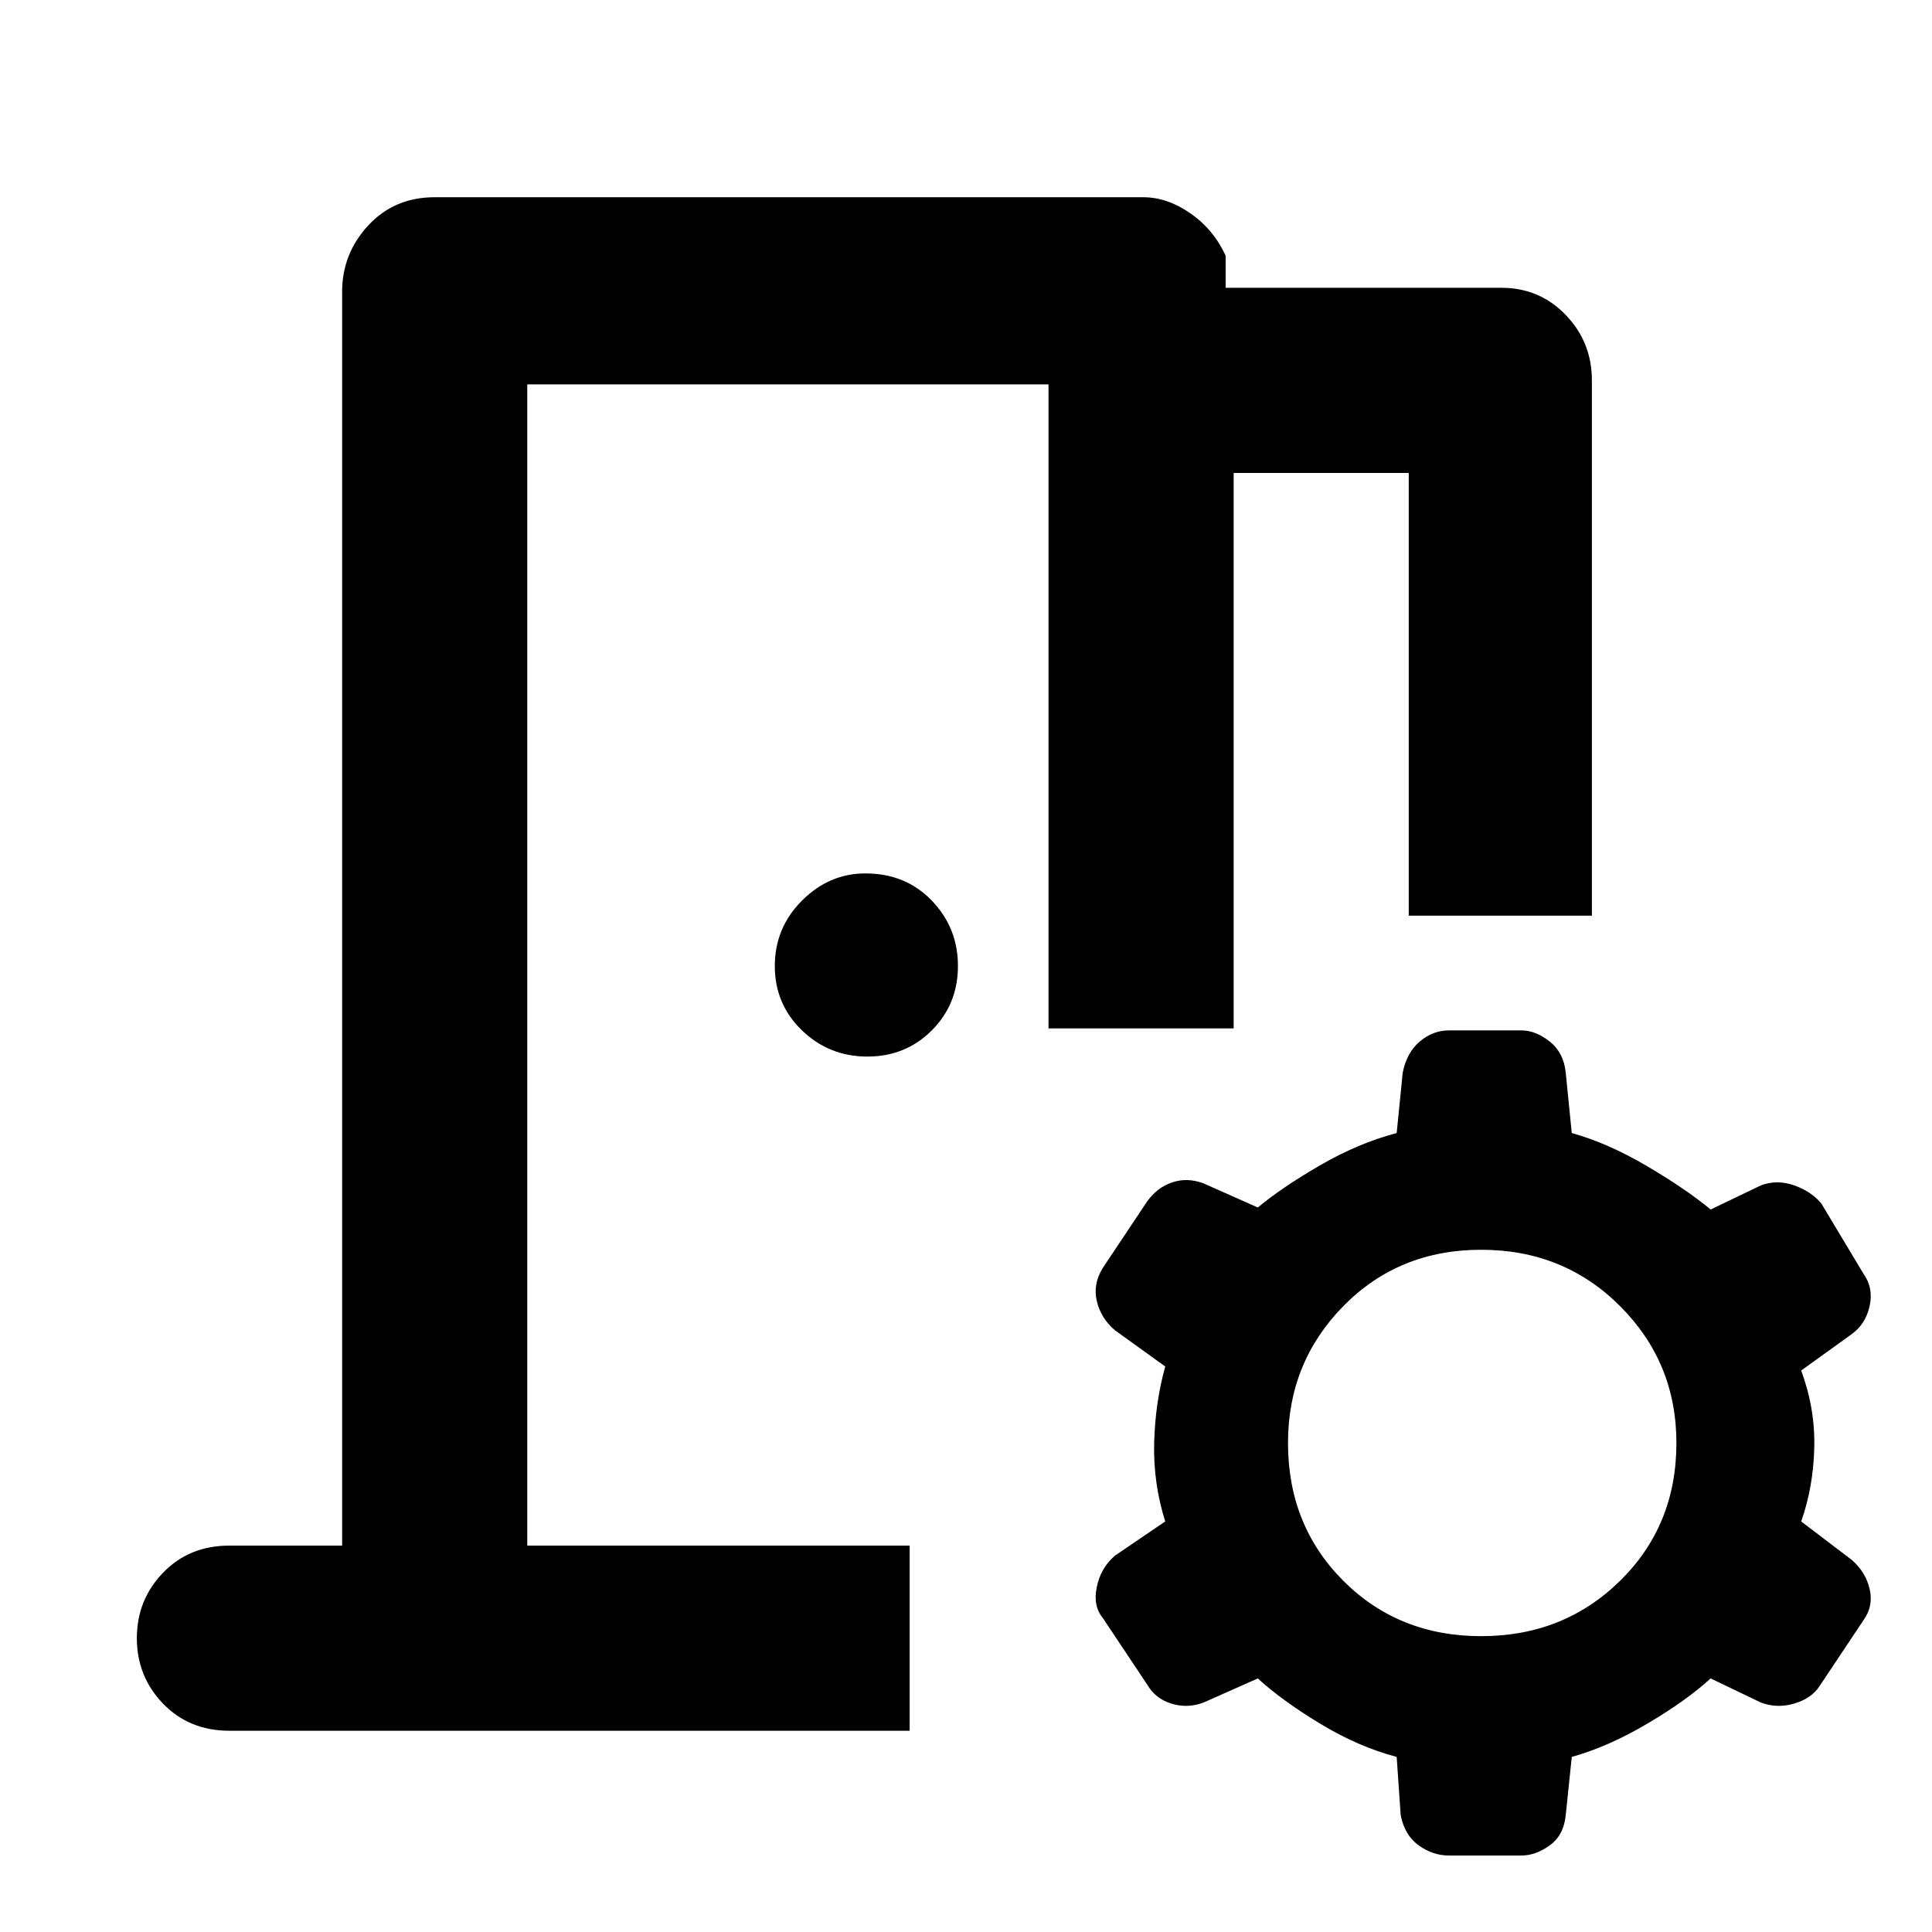 <svg xmlns="http://www.w3.org/2000/svg" height="48" width="48"><path d="M5.7 43Q4.7 43 4.05 42.325Q3.4 41.65 3.4 40.7Q3.4 39.75 4.05 39.075Q4.7 38.4 5.7 38.4H8.5V7.25Q8.5 6.3 9.15 5.6Q9.8 4.9 10.8 4.9H28.4Q29 4.9 29.575 5.3Q30.15 5.7 30.45 6.35V7.15H37.3Q38.25 7.15 38.9 7.825Q39.55 8.5 39.55 9.45V22.75H35V11.75H30.65V25.55Q29.25 25.55 28.325 25.55Q27.4 25.55 26.05 25.55V9.55H13.1V38.4H22.6Q22.6 39.8 22.6 40.725Q22.6 41.65 22.6 43ZM36 46.1Q35.6 46.1 35.25 45.85Q34.9 45.6 34.8 45.1L34.7 43.65Q33.75 43.4 32.8 42.825Q31.85 42.25 31.25 41.7L29.9 42.3Q29.5 42.45 29.1 42.325Q28.7 42.2 28.5 41.85L27.4 40.2Q27.15 39.9 27.25 39.425Q27.35 38.95 27.7 38.65L28.95 37.8Q28.65 36.85 28.675 35.85Q28.7 34.85 28.95 33.95L27.7 33.05Q27.35 32.75 27.25 32.325Q27.15 31.9 27.4 31.5L28.5 29.85Q28.75 29.5 29.125 29.375Q29.5 29.25 29.9 29.4L31.25 30Q31.85 29.5 32.8 28.95Q33.75 28.4 34.7 28.15L34.85 26.65Q34.95 26.15 35.275 25.875Q35.6 25.6 36 25.6H37.8Q38.15 25.6 38.5 25.875Q38.85 26.15 38.9 26.65L39.05 28.15Q39.95 28.4 40.925 28.975Q41.9 29.55 42.5 30.05L43.75 29.45Q44.15 29.3 44.575 29.45Q45 29.6 45.25 29.9L46.3 31.65Q46.55 32 46.45 32.45Q46.35 32.9 46 33.15L44.75 34.05Q45.1 35 45.075 35.975Q45.05 36.95 44.75 37.8L46 38.75Q46.35 39.05 46.45 39.475Q46.55 39.9 46.3 40.25L45.2 41.9Q45 42.2 44.575 42.325Q44.15 42.45 43.75 42.3L42.5 41.7Q41.9 42.25 40.925 42.825Q39.95 43.4 39.05 43.65L38.9 45.1Q38.85 45.6 38.5 45.85Q38.15 46.1 37.8 46.1ZM36.8 40.65Q38.85 40.65 40.25 39.275Q41.65 37.9 41.65 35.85Q41.65 33.85 40.25 32.45Q38.85 31.05 36.8 31.05Q34.75 31.05 33.375 32.45Q32 33.85 32 35.85Q32 37.9 33.375 39.275Q34.75 40.65 36.8 40.65ZM21.55 26.25Q20.6 26.25 19.925 25.6Q19.25 24.95 19.25 24Q19.25 23.05 19.925 22.375Q20.6 21.7 21.5 21.7Q22.5 21.7 23.15 22.375Q23.8 23.05 23.8 24Q23.8 24.95 23.15 25.6Q22.5 26.25 21.55 26.25ZM13.1 38.4Q13.1 37.3 13.1 36.525Q13.1 35.75 13.1 34.6Q13.1 31.95 13.1 30.075Q13.1 28.2 13.1 25.55V9.55V38.4Z"/></svg>
